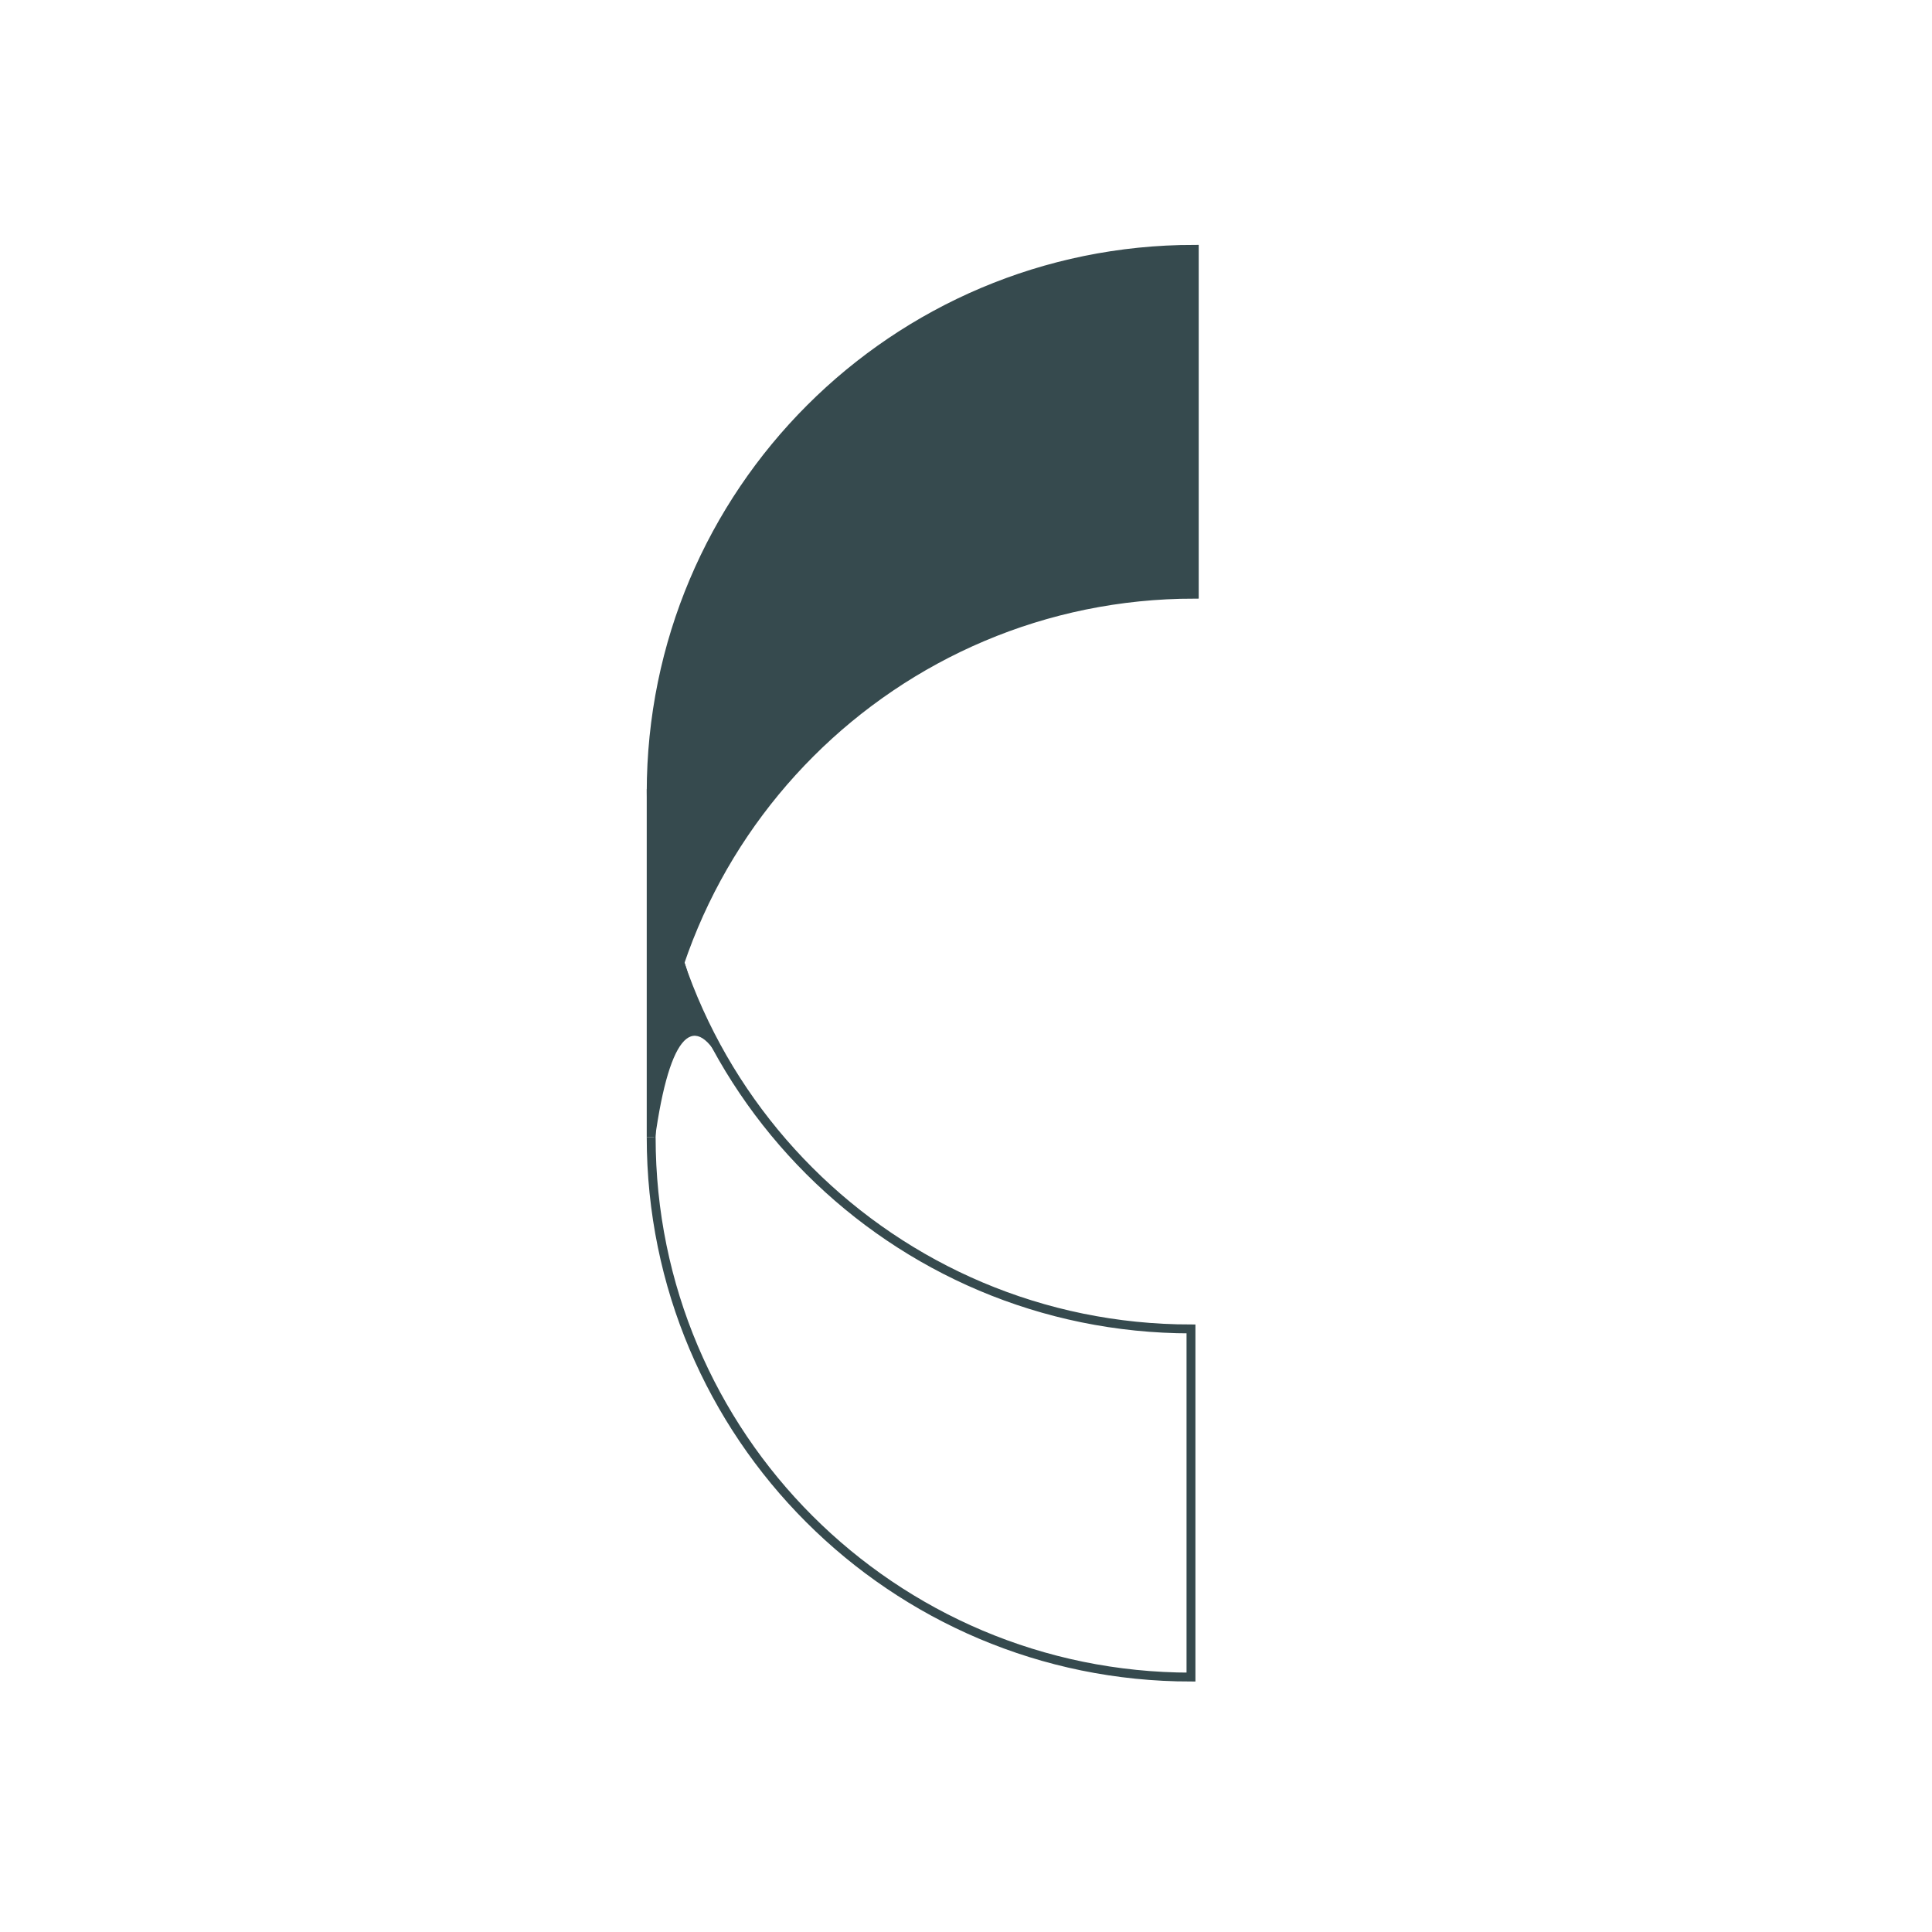 <?xml version="1.0" encoding="UTF-8"?>
<svg id="LOGO" xmlns="http://www.w3.org/2000/svg" version="1.1" viewBox="0 0 200 200">
  <!-- Generator: Adobe Illustrator 29.3.1, SVG Export Plug-In . SVG Version: 2.1.0 Build 151)  -->
  <defs>
    <style>
      .st0, .st1 {
        fill: #364a4e;
      }

      .st0, .st2 {
        stroke: #364a4e;
        stroke-miterlimit: 10;
        stroke-width: .92px;
      }

      .st2 {
        fill: none;
      }
    </style>
  </defs>
  <path class="st1" d="M67.65,119c1.49-11.82,4.08-14.41,6.88-9.26-2.94-7.02-4.06-11.5-4.4-12.66-2.47,14.06-2.47,21.92-2.47,21.92"/>
  <path class="st0" d="M67.41,117.73v-35.7c0-31.05,25.17-56.22,56.22-56.22v35.7c-31.05,0-56.22,25.17-56.22,56.22"/>
  <path class="st2" d="M67.41,117.73c0,30.86,25.02,55.88,55.88,55.88v-36.04c-30.86,0-55.88-25.02-55.88-55.88"/>
</svg>